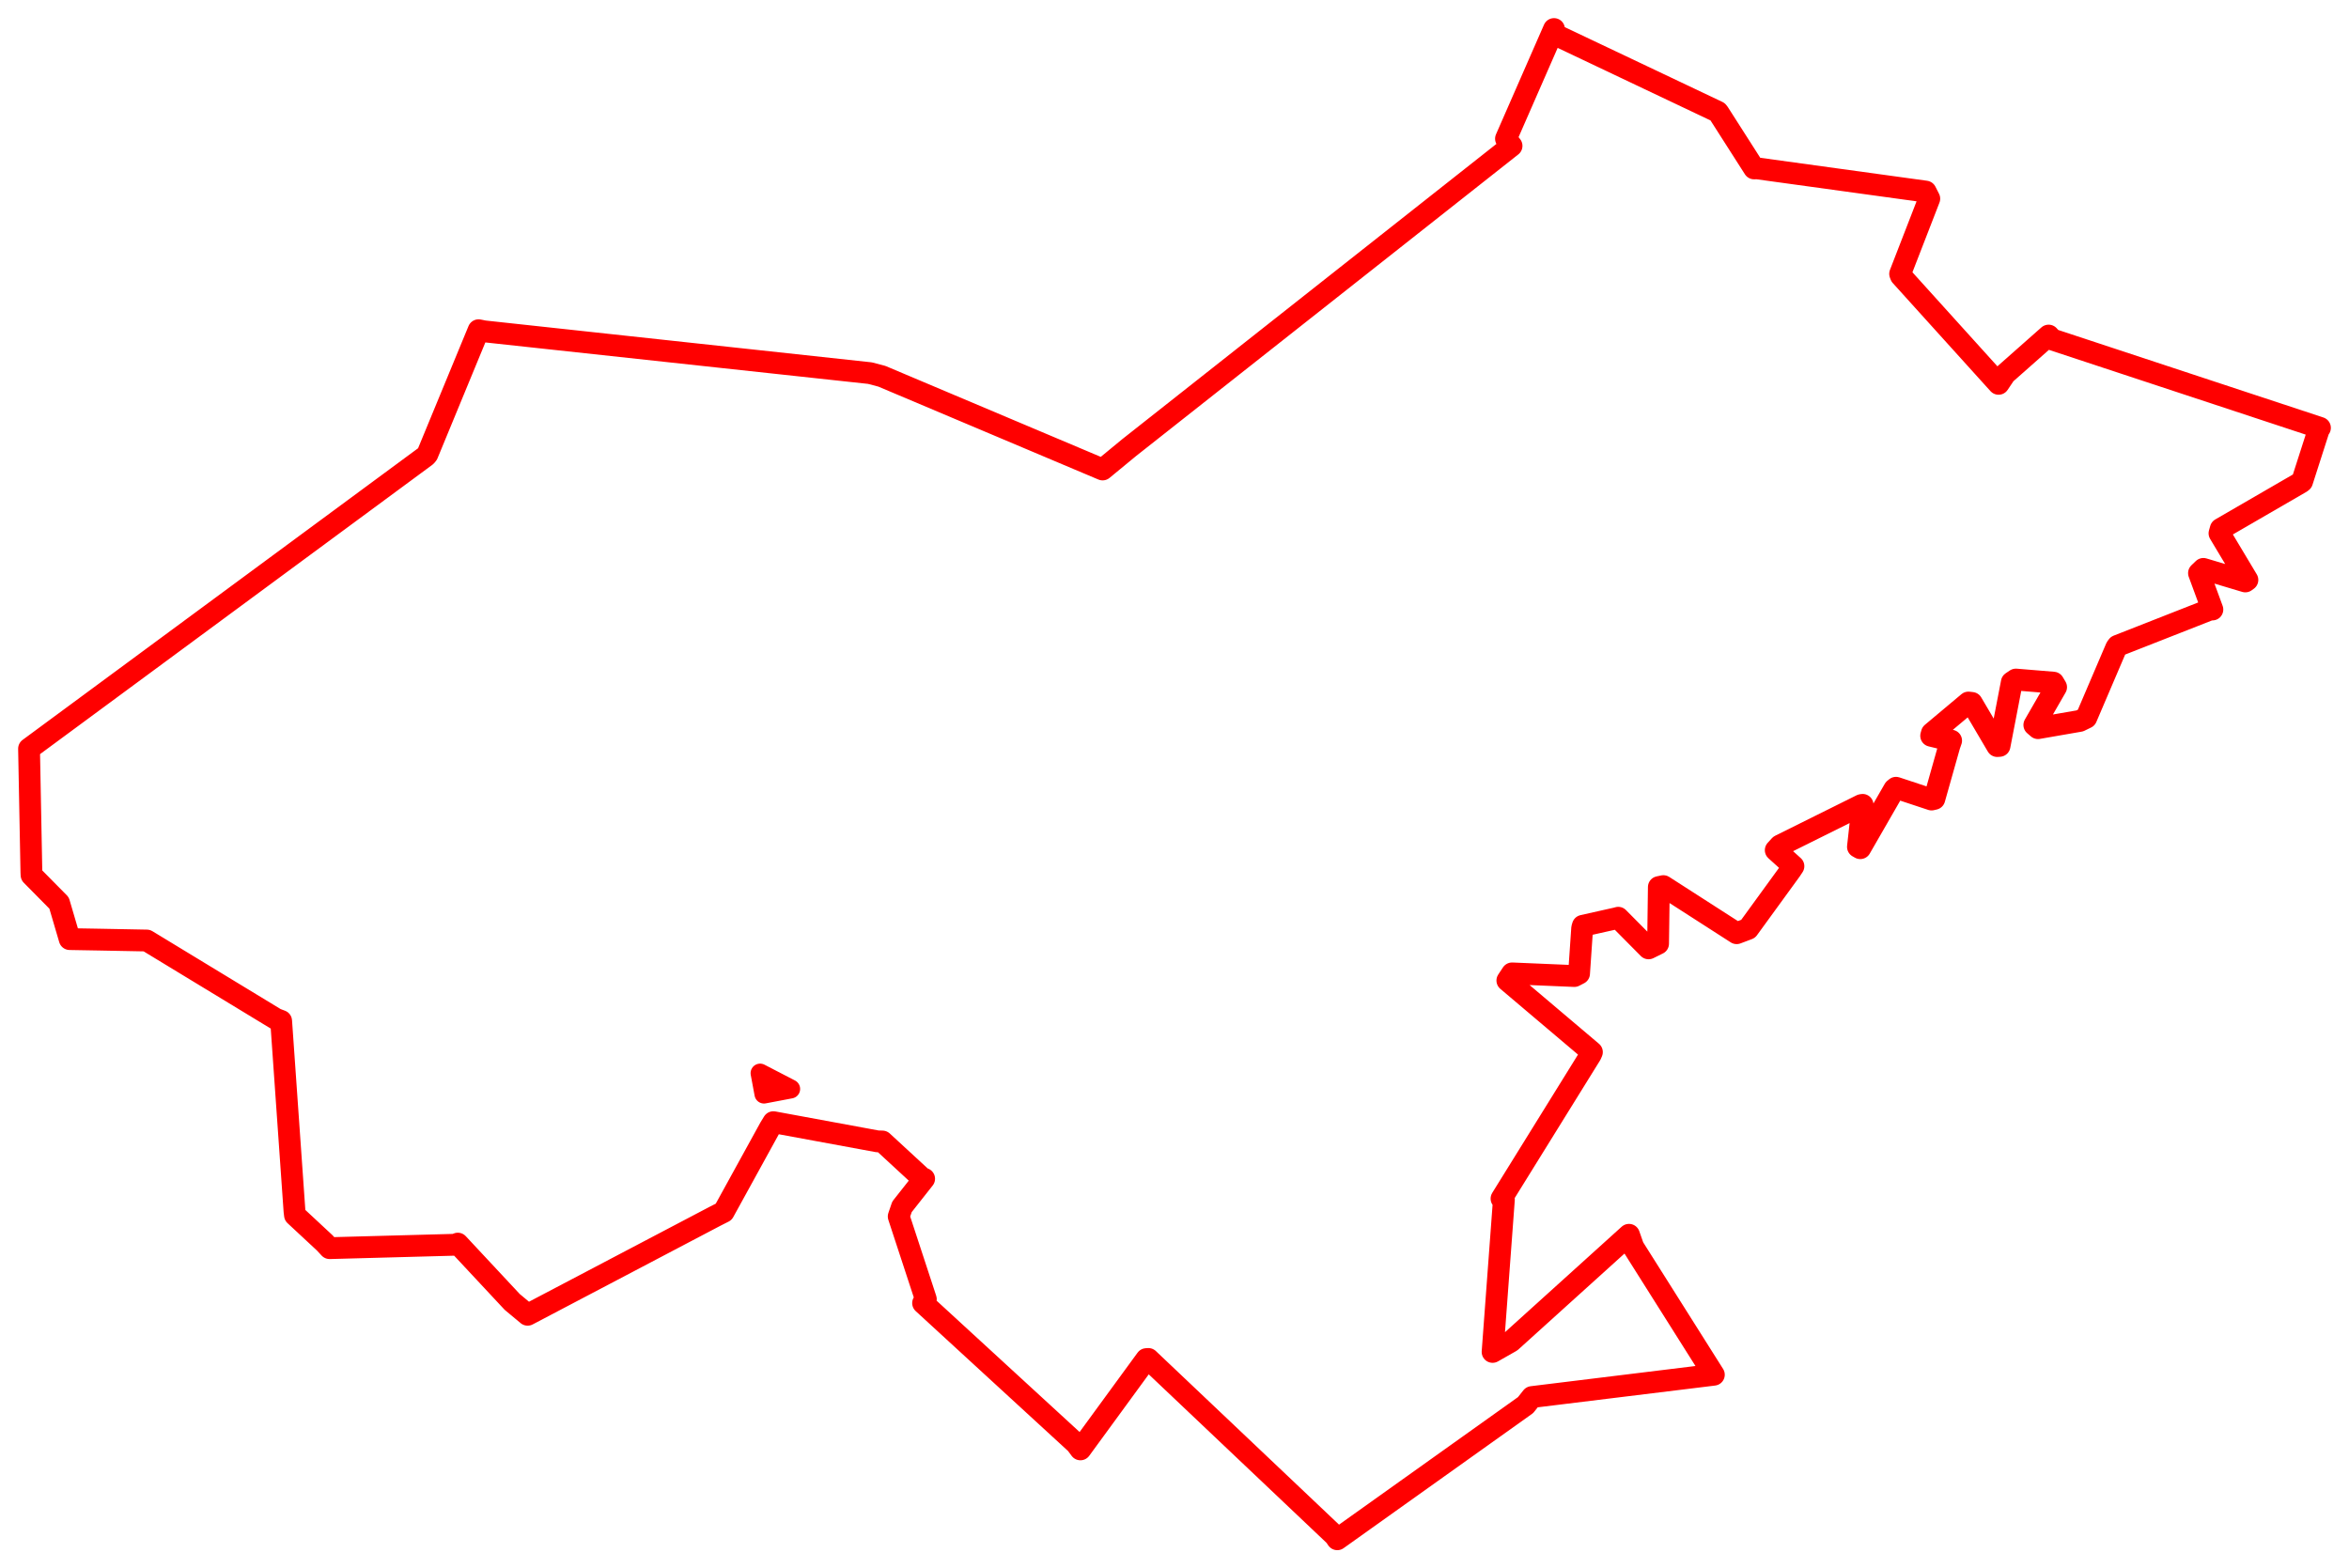 <svg width="404.465" height="270.073" xmlns="http://www.w3.org/2000/svg"><polygon points="5,128.931 5.407,150.243 5.431,150.696 10.17,155.495 12,161.72 17.091,161.809 25.273,161.965 47.489,175.46 48.408,175.81 50.707,208.572 50.791,209.265 55.904,214.022 56.756,214.94 78.384,214.355 78.826,214.158 88.2,224.205 90.849,226.412 123.201,209.406 124.608,208.693 132.576,194.206 133.165,193.245 151.079,196.547 151.935,196.574 158.877,202.976 159.123,202.992 155.31,207.824 154.743,209.481 159.416,223.725 158.943,224.4 185.302,248.61 186.033,249.593 197.392,234.045 197.731,234.022 229.827,264.444 230.264,265.073 262.686,241.963 263.779,240.581 294.543,236.807 295.103,236.737 281.23,214.755 280.49,212.64 260.166,231.013 257.003,232.811 258.949,206.582 258.54,206.41 273.919,181.608 274.105,181.176 259.545,168.852 260.357,167.625 271.076,168.079 271.892,167.655 272.428,159.824 272.547,159.426 278.415,158.111 278.635,158.04 283.862,163.314 285.498,162.508 285.63,152.758 286.409,152.596 299.026,160.705 301.002,159.959 308.355,149.845 308.805,149.165 305.758,146.407 306.485,145.607 320.494,138.643 320.715,138.601 319.911,145.834 320.315,146.063 326.159,135.911 326.469,135.657 332.589,137.684 333.067,137.571 335.664,128.378 335.957,127.541 332.519,126.706 332.642,126.261 338.937,120.982 339.521,121.049 343.896,128.476 344.292,128.446 346.405,117.494 347.106,117.024 353.569,117.555 354.033,118.331 350.282,124.844 350.919,125.393 358.098,124.148 359.232,123.597 364.394,111.519 364.623,111.213 380.554,104.956 380.94,104.964 378.635,98.694 379.393,97.967 386.613,100.129 386.971,99.868 382.164,91.84 382.379,91.078 396.186,83.081 396.387,82.922 399.323,73.775 399.465,73.677 353.345,58.451 352.743,57.788 345.262,64.403 344.125,66.1 327.304,47.486 327.176,47.155 332.197,34.212 331.575,32.99 302.514,28.986 302.034,29.004 295.947,19.479 295.771,19.252 267.766,5.959 267.578,5 259.308,23.888 260.268,25.118 194.443,77.065 189.854,80.847 151.839,64.792 149.791,64.254 83.355,57.058 82.407,56.866 73.593,78.219 73.339,78.525 5,128.931" stroke="red" stroke-width="3.755" fill="none" stroke-linejoin="round" vector-effect="non-scaling-stroke"></polygon><polygon points="130.881,184.805 131.549,188.396 136.132,187.526 130.881,184.805" stroke="red" stroke-width="3.281" fill="none" stroke-linejoin="round" vector-effect="non-scaling-stroke"></polygon></svg>